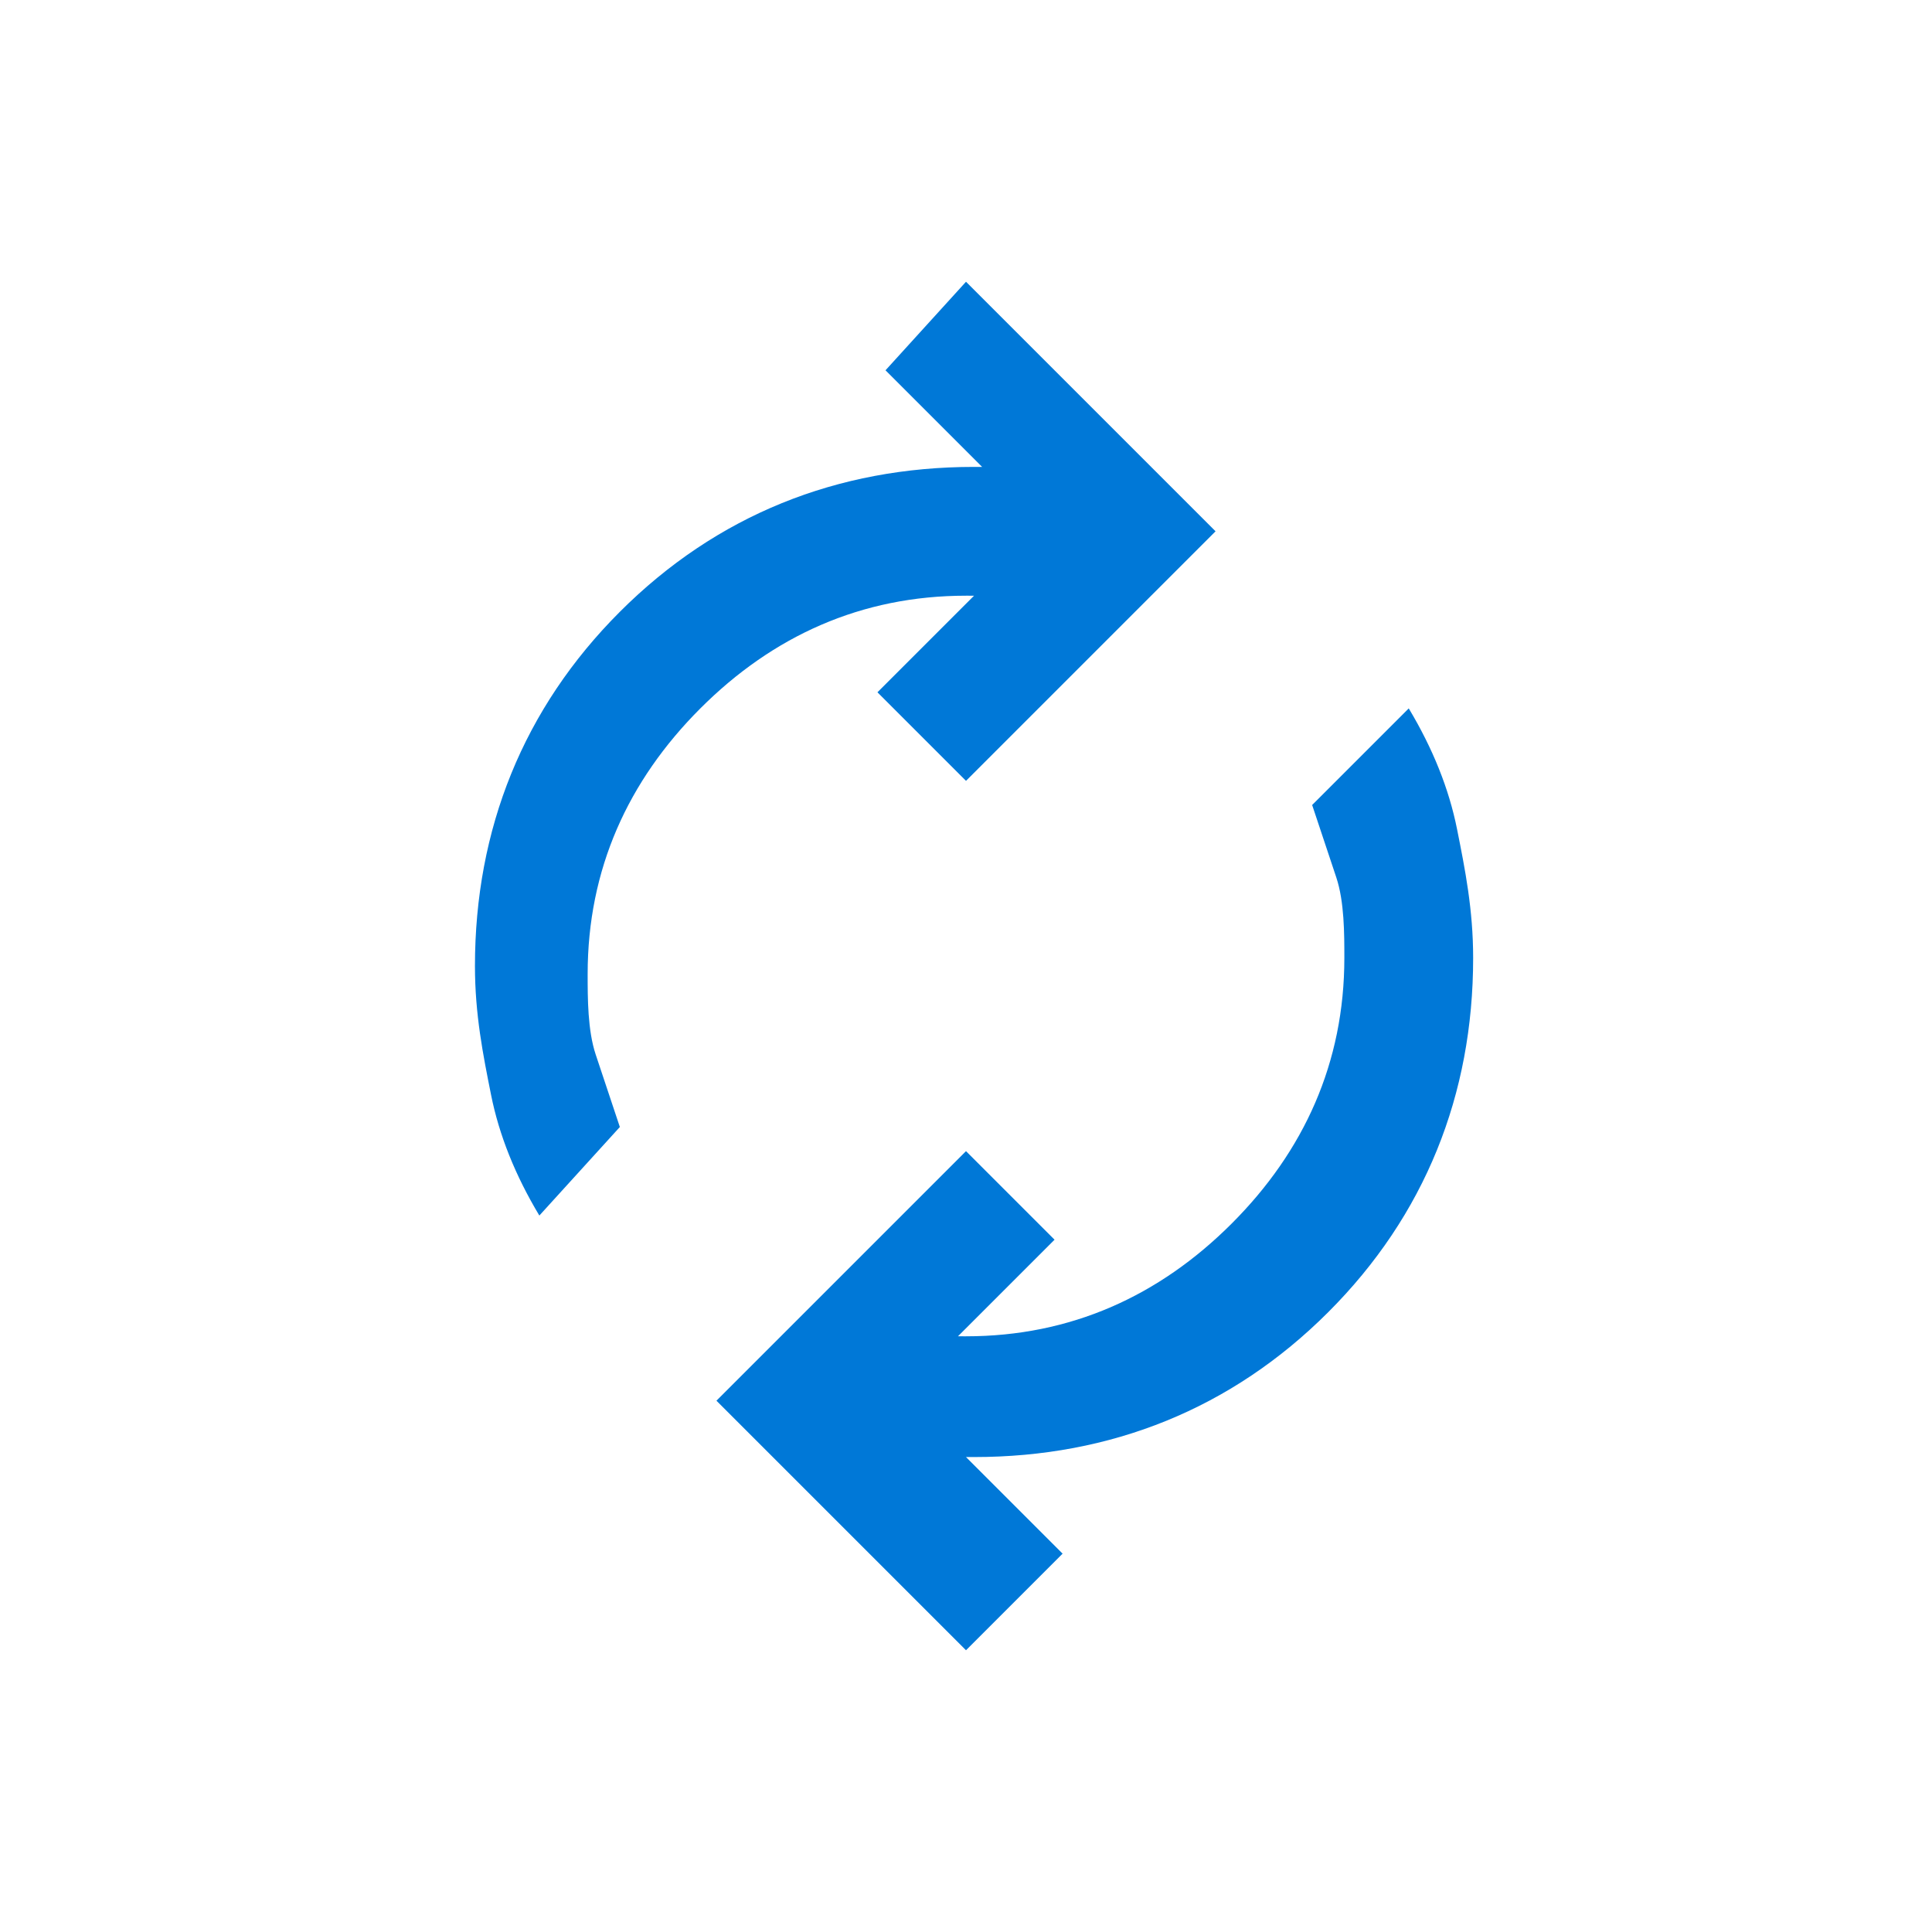 <?xml version="1.0" encoding="utf-8"?>
<!-- Generator: Adobe Illustrator 26.0.0, SVG Export Plug-In . SVG Version: 6.00 Build 0)  -->
<svg version="1.1" id="圖層_1" xmlns="http://www.w3.org/2000/svg" xmlns:xlink="http://www.w3.org/1999/xlink" x="0px" y="0px"
	 viewBox="0 0 24 24" style="enable-background:new 0 0 24 24;" xml:space="preserve">
<style type="text/css">
	.st0{fill:#0078D7;}
</style>
<path class="st0" d="M6.7,15.1c-0.3-0.5-0.5-1-0.6-1.5c-0.1-0.5-0.2-1-0.2-1.6c0-1.7,0.6-3.2,1.8-4.4s2.7-1.8,4.4-1.8h0.1l-1.2-1.2
	L12,3.5l3.1,3.1L12,9.7l-1.1-1.1l1.2-1.2H12c-1.3,0-2.4,0.5-3.3,1.4c-0.9,0.9-1.4,2-1.4,3.3c0,0.3,0,0.7,0.1,1
	c0.1,0.3,0.2,0.6,0.3,0.9L6.7,15.1z M12,20.5l-3.1-3.1l3.1-3.1l1.1,1.1l-1.2,1.2H12c1.3,0,2.4-0.5,3.3-1.4c0.9-0.9,1.4-2,1.4-3.3
	c0-0.3,0-0.7-0.1-1c-0.1-0.3-0.2-0.6-0.3-0.9l1.2-1.2c0.3,0.5,0.5,1,0.6,1.5s0.2,1,0.2,1.6c0,1.7-0.6,3.2-1.8,4.4
	c-1.2,1.2-2.7,1.8-4.4,1.8h-0.1l1.2,1.2L12,20.5z"/>
</svg>
